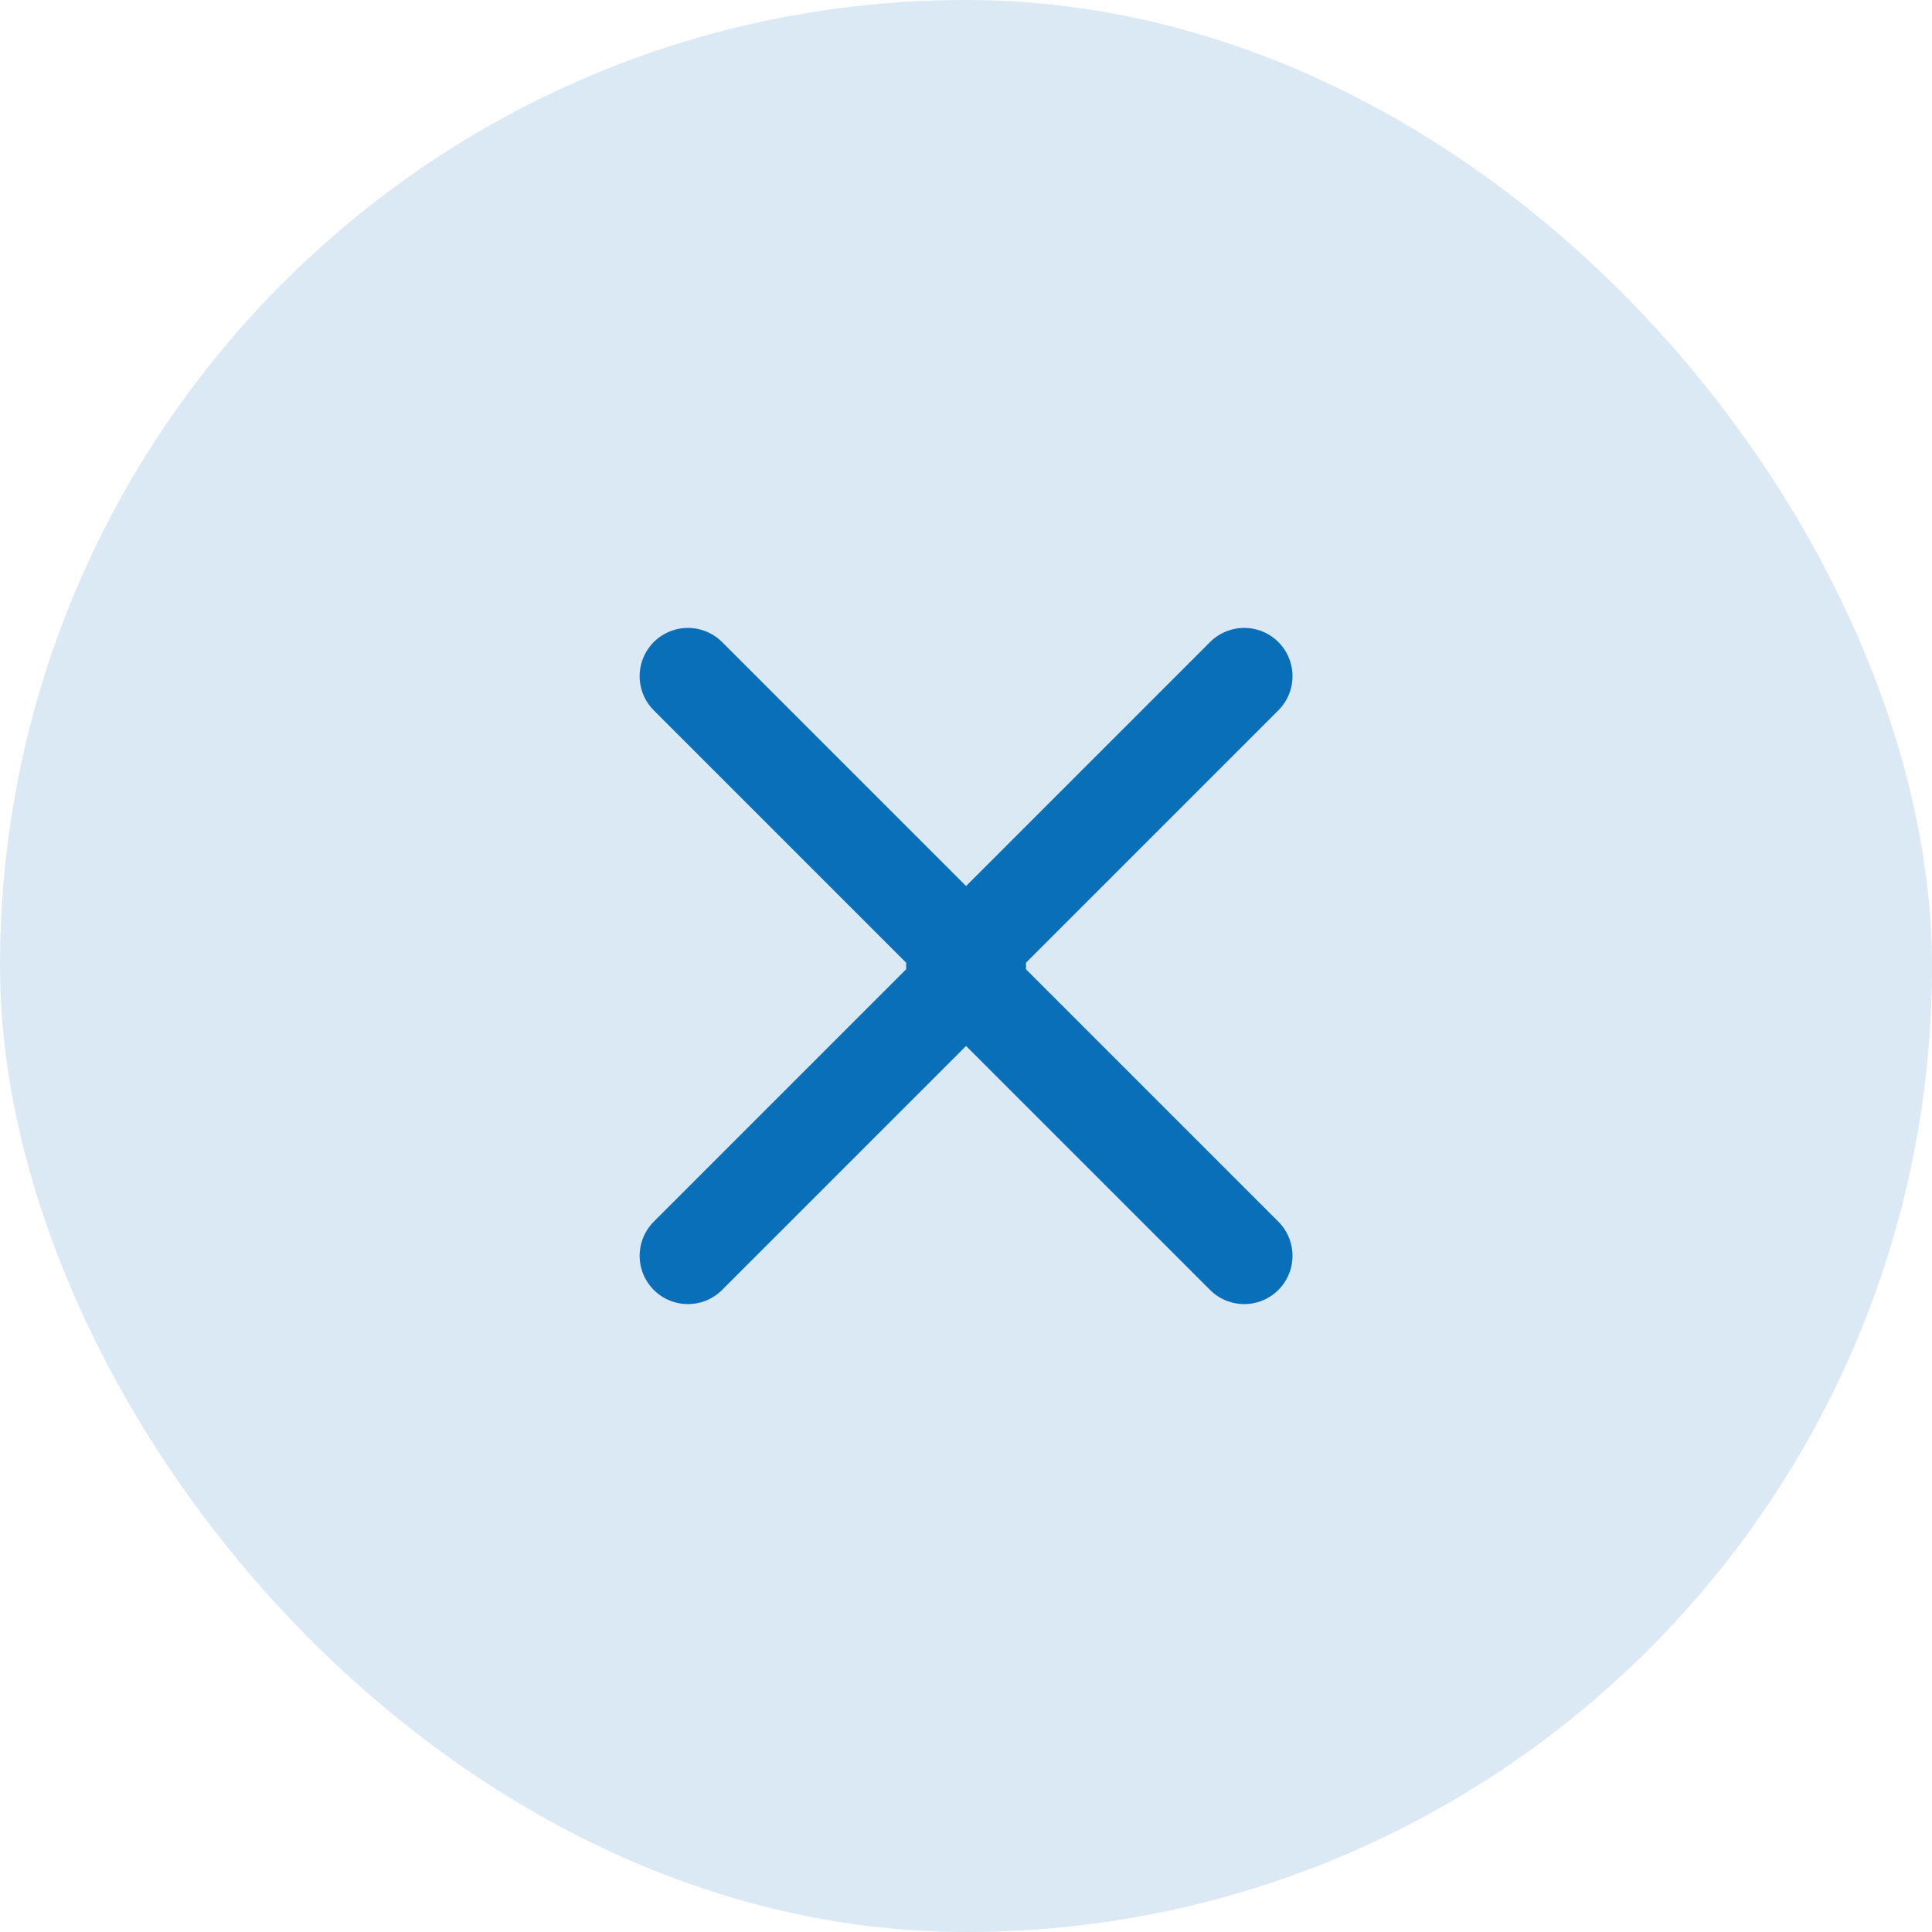 <svg width="40" height="40" viewBox="0 0 40 40" fill="none" xmlns="http://www.w3.org/2000/svg">
<rect width="40" height="40" rx="20" fill="#0A6FB9" fill-opacity="0.15"/>
<path d="M25.76 14L19.76 20L25.76 26" stroke="#0A6FB9" stroke-width="2" stroke-linecap="round" stroke-linejoin="round"/>
<path d="M14.243 14L20.243 20L14.243 26" stroke="#0A6FB9" stroke-width="2" stroke-linecap="round" stroke-linejoin="round"/>
</svg>
